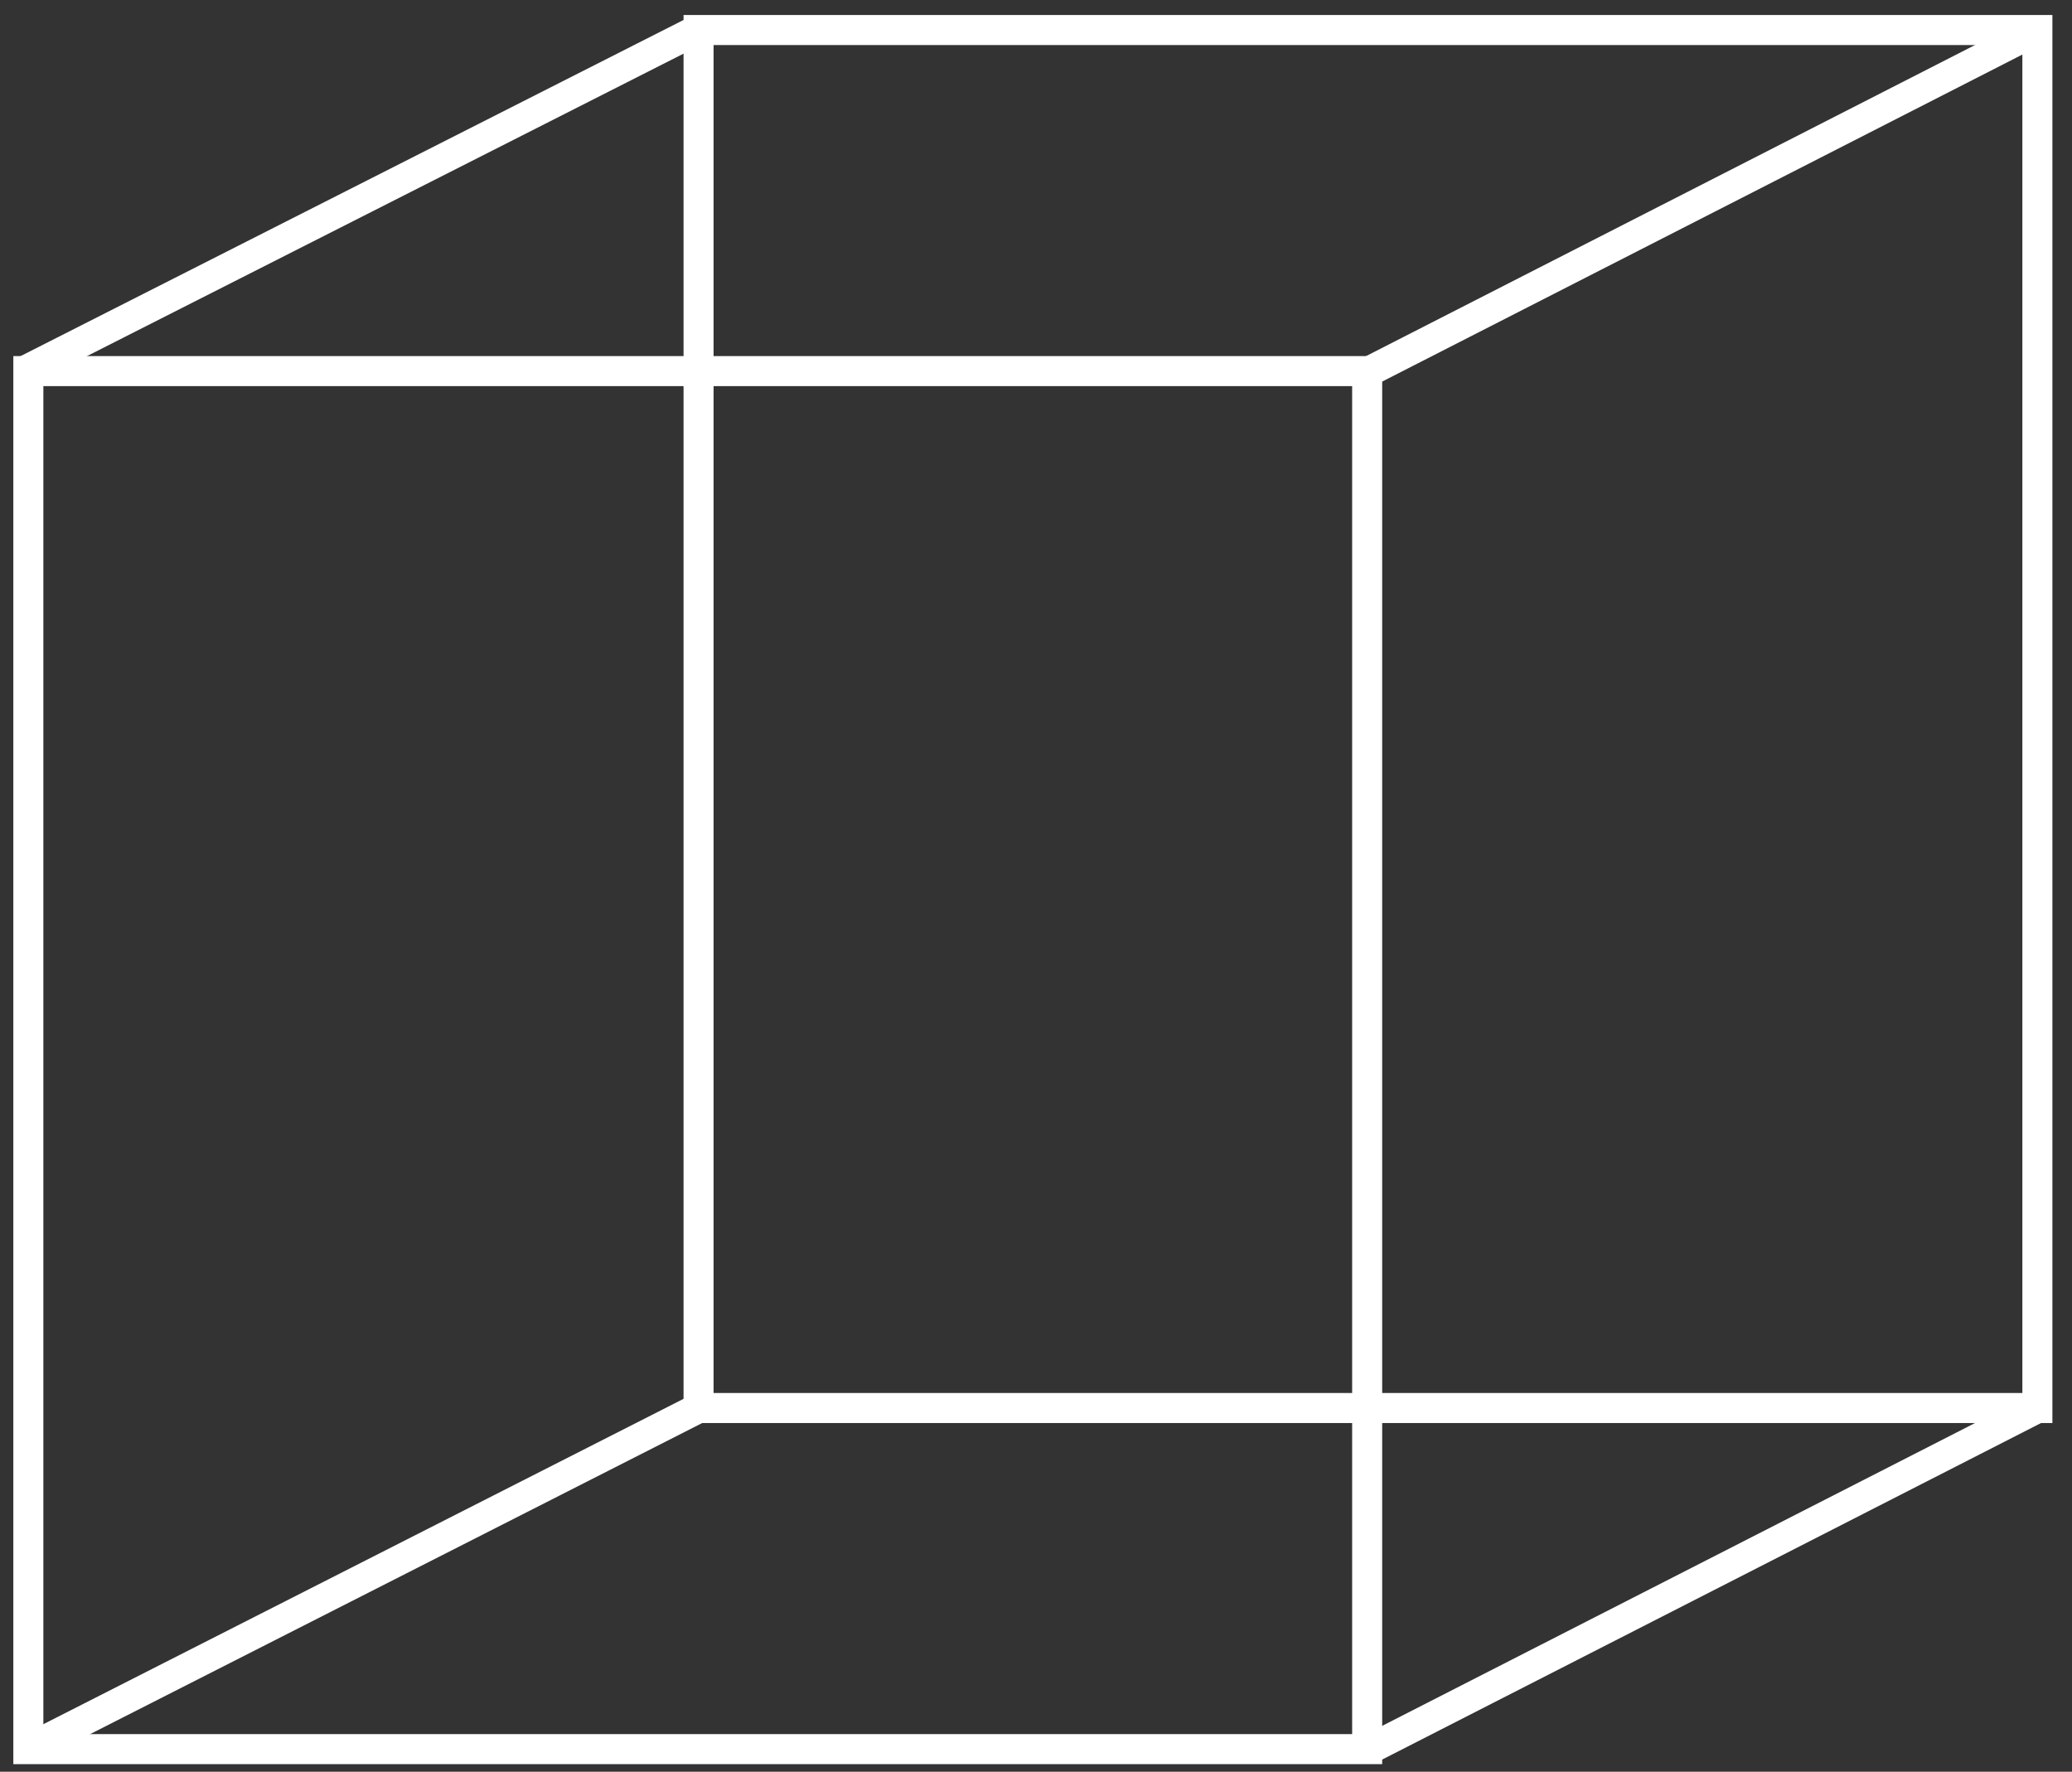 <svg width="69" height="59" viewBox="0 0 69 59" fill="none" xmlns="http://www.w3.org/2000/svg">
<rect x="0" y="0" width="69" height="59" fill="#333333" stroke="none"/>
<path d="M45.528 12.358H0.944V58.247H45.528V12.358Z" stroke="white" stroke-miterlimit="10"/>
<path d="M67.847 1H23.263V46.888H67.847V1Z" stroke="white" stroke-miterlimit="10"/>
<path d="M45.555 58.275C52.986 54.48 60.417 50.684 67.847 46.889" stroke="white" stroke-miterlimit="10"/>
<path d="M45.555 12.387C52.986 8.591 60.417 4.796 67.847 1" stroke="white" stroke-miterlimit="10"/>
<path d="M23.208 1C15.759 4.776 8.31 8.553 0.861 12.33" stroke="white" stroke-miterlimit="10"/>
<path d="M0.971 58.218C8.402 54.442 15.833 50.665 23.263 46.889" stroke="white" stroke-miterlimit="10"/>
</svg>
